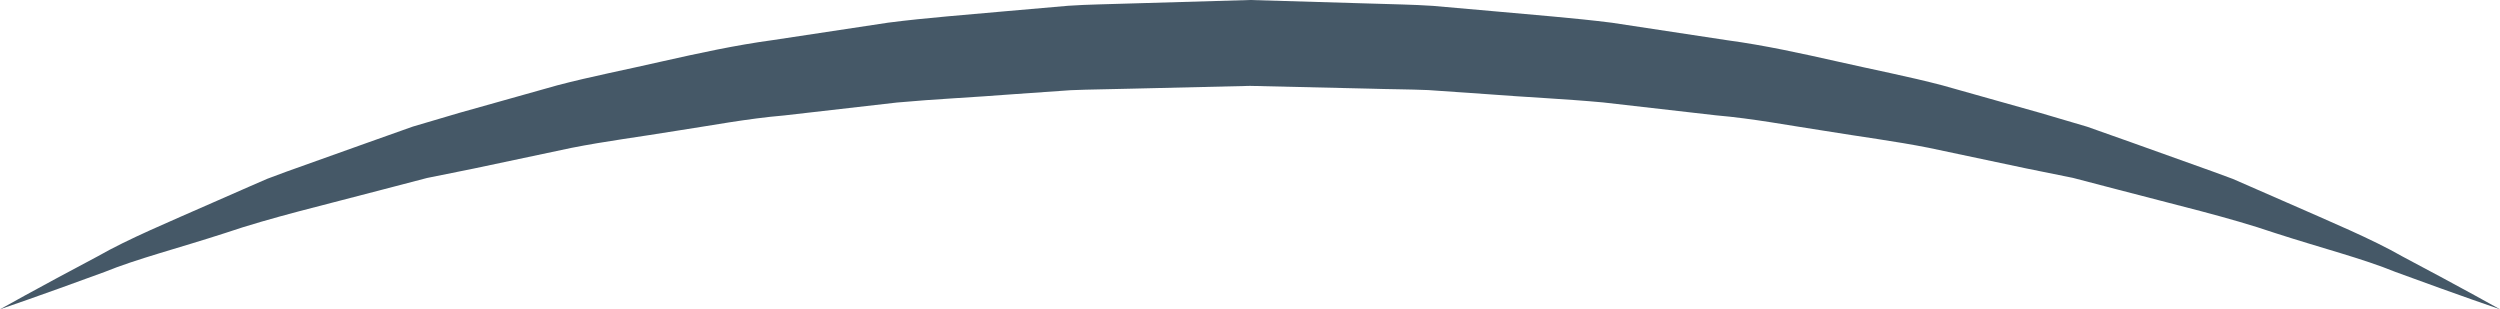 <svg version="1.1" id="图层_1" x="0px" y="0px" width="210px" height="25.98px" viewBox="0 0 210 25.98" enable-background="new 0 0 210 25.98" xml:space="preserve" xmlns="http://www.w3.org/2000/svg" xmlns:xlink="http://www.w3.org/1999/xlink" xmlns:xml="http://www.w3.org/XML/1998/namespace">
  <path fill="#455867" d="M210,25.98c0,0-3.218-1.094-8.787-3.139c-2.752-1.126-6.24-2.012-10.127-3.273
	c-3.859-1.319-8.377-2.368-13.238-3.654c-1.215-0.316-2.456-0.645-3.721-0.972c-1.283-0.262-2.591-0.526-3.919-0.794
	c-2.649-0.56-5.387-1.141-8.201-1.734c-2.821-0.559-5.758-0.933-8.733-1.422c-2.985-0.45-6.008-1.036-9.138-1.305
	c-3.111-0.354-6.273-0.717-9.476-1.083c-3.208-0.297-6.473-0.438-9.749-0.695c-1.639-0.11-3.284-0.227-4.935-0.342
	c-1.652-0.07-3.313-0.068-4.976-0.122c-3.323-0.076-6.662-0.154-10.001-0.231c-3.349,0.081-6.7,0.155-10.037,0.236
	c-1.68,0.051-3.374,0.056-5.031,0.127c-1.639,0.115-3.273,0.228-4.899,0.343c-3.258,0.258-6.491,0.399-9.69,0.693
	c-3.203,0.368-6.365,0.731-9.476,1.085c-3.129,0.266-6.152,0.854-9.135,1.304c-2.975,0.49-5.915,0.862-8.736,1.421
	c-2.814,0.593-5.551,1.174-8.201,1.736c-1.329,0.268-2.634,0.534-3.92,0.791c-1.266,0.332-2.505,0.655-3.72,0.971
	c-4.862,1.287-9.377,2.339-13.254,3.658c-3.897,1.267-7.393,2.156-10.125,3.269C3.232,24.883,0,25.98,0,25.98
	s2.945-1.66,8.213-4.452c2.596-1.481,5.936-2.862,9.736-4.541c0.955-0.42,1.937-0.85,2.95-1.294c0.508-0.22,1.023-0.442,1.543-0.671
	c0.531-0.197,1.071-0.397,1.616-0.602c2.2-0.783,4.509-1.611,6.92-2.472c1.21-0.43,2.442-0.868,3.7-1.314
	c1.28-0.376,2.581-0.76,3.904-1.153c2.663-0.747,5.415-1.522,8.247-2.318c2.844-0.747,5.809-1.318,8.822-2.012
	c3.015-0.677,6.104-1.354,9.284-1.785c3.175-0.479,6.402-0.968,9.67-1.462c3.289-0.424,6.653-0.662,10.032-0.975
	c1.689-0.148,3.389-0.298,5.091-0.444c1.689-0.116,3.361-0.126,5.046-0.187C98.173,0.197,101.588,0.099,105,0
	c3.425,0.102,6.849,0.2,10.261,0.302c1.705,0.058,3.41,0.077,5.102,0.191c1.692,0.148,3.379,0.298,5.059,0.446
	c3.356,0.313,6.696,0.557,9.973,0.97c3.269,0.495,6.496,0.985,9.671,1.468c3.18,0.428,6.266,1.114,9.284,1.791
	c3.011,0.686,5.976,1.257,8.822,2.005c2.826,0.796,5.582,1.571,8.244,2.321c1.326,0.392,2.627,0.774,3.905,1.151
	c1.258,0.446,2.492,0.884,3.7,1.311c2.412,0.864,4.72,1.689,6.917,2.476c0.548,0.202,1.088,0.401,1.622,0.598
	c0.52,0.229,1.038,0.453,1.545,0.675c1.018,0.444,2.002,0.879,2.959,1.294c3.813,1.681,7.158,3.07,9.734,4.541
	C207.04,24.316,210,25.98,210,25.98z" class="color c1"/>
</svg>